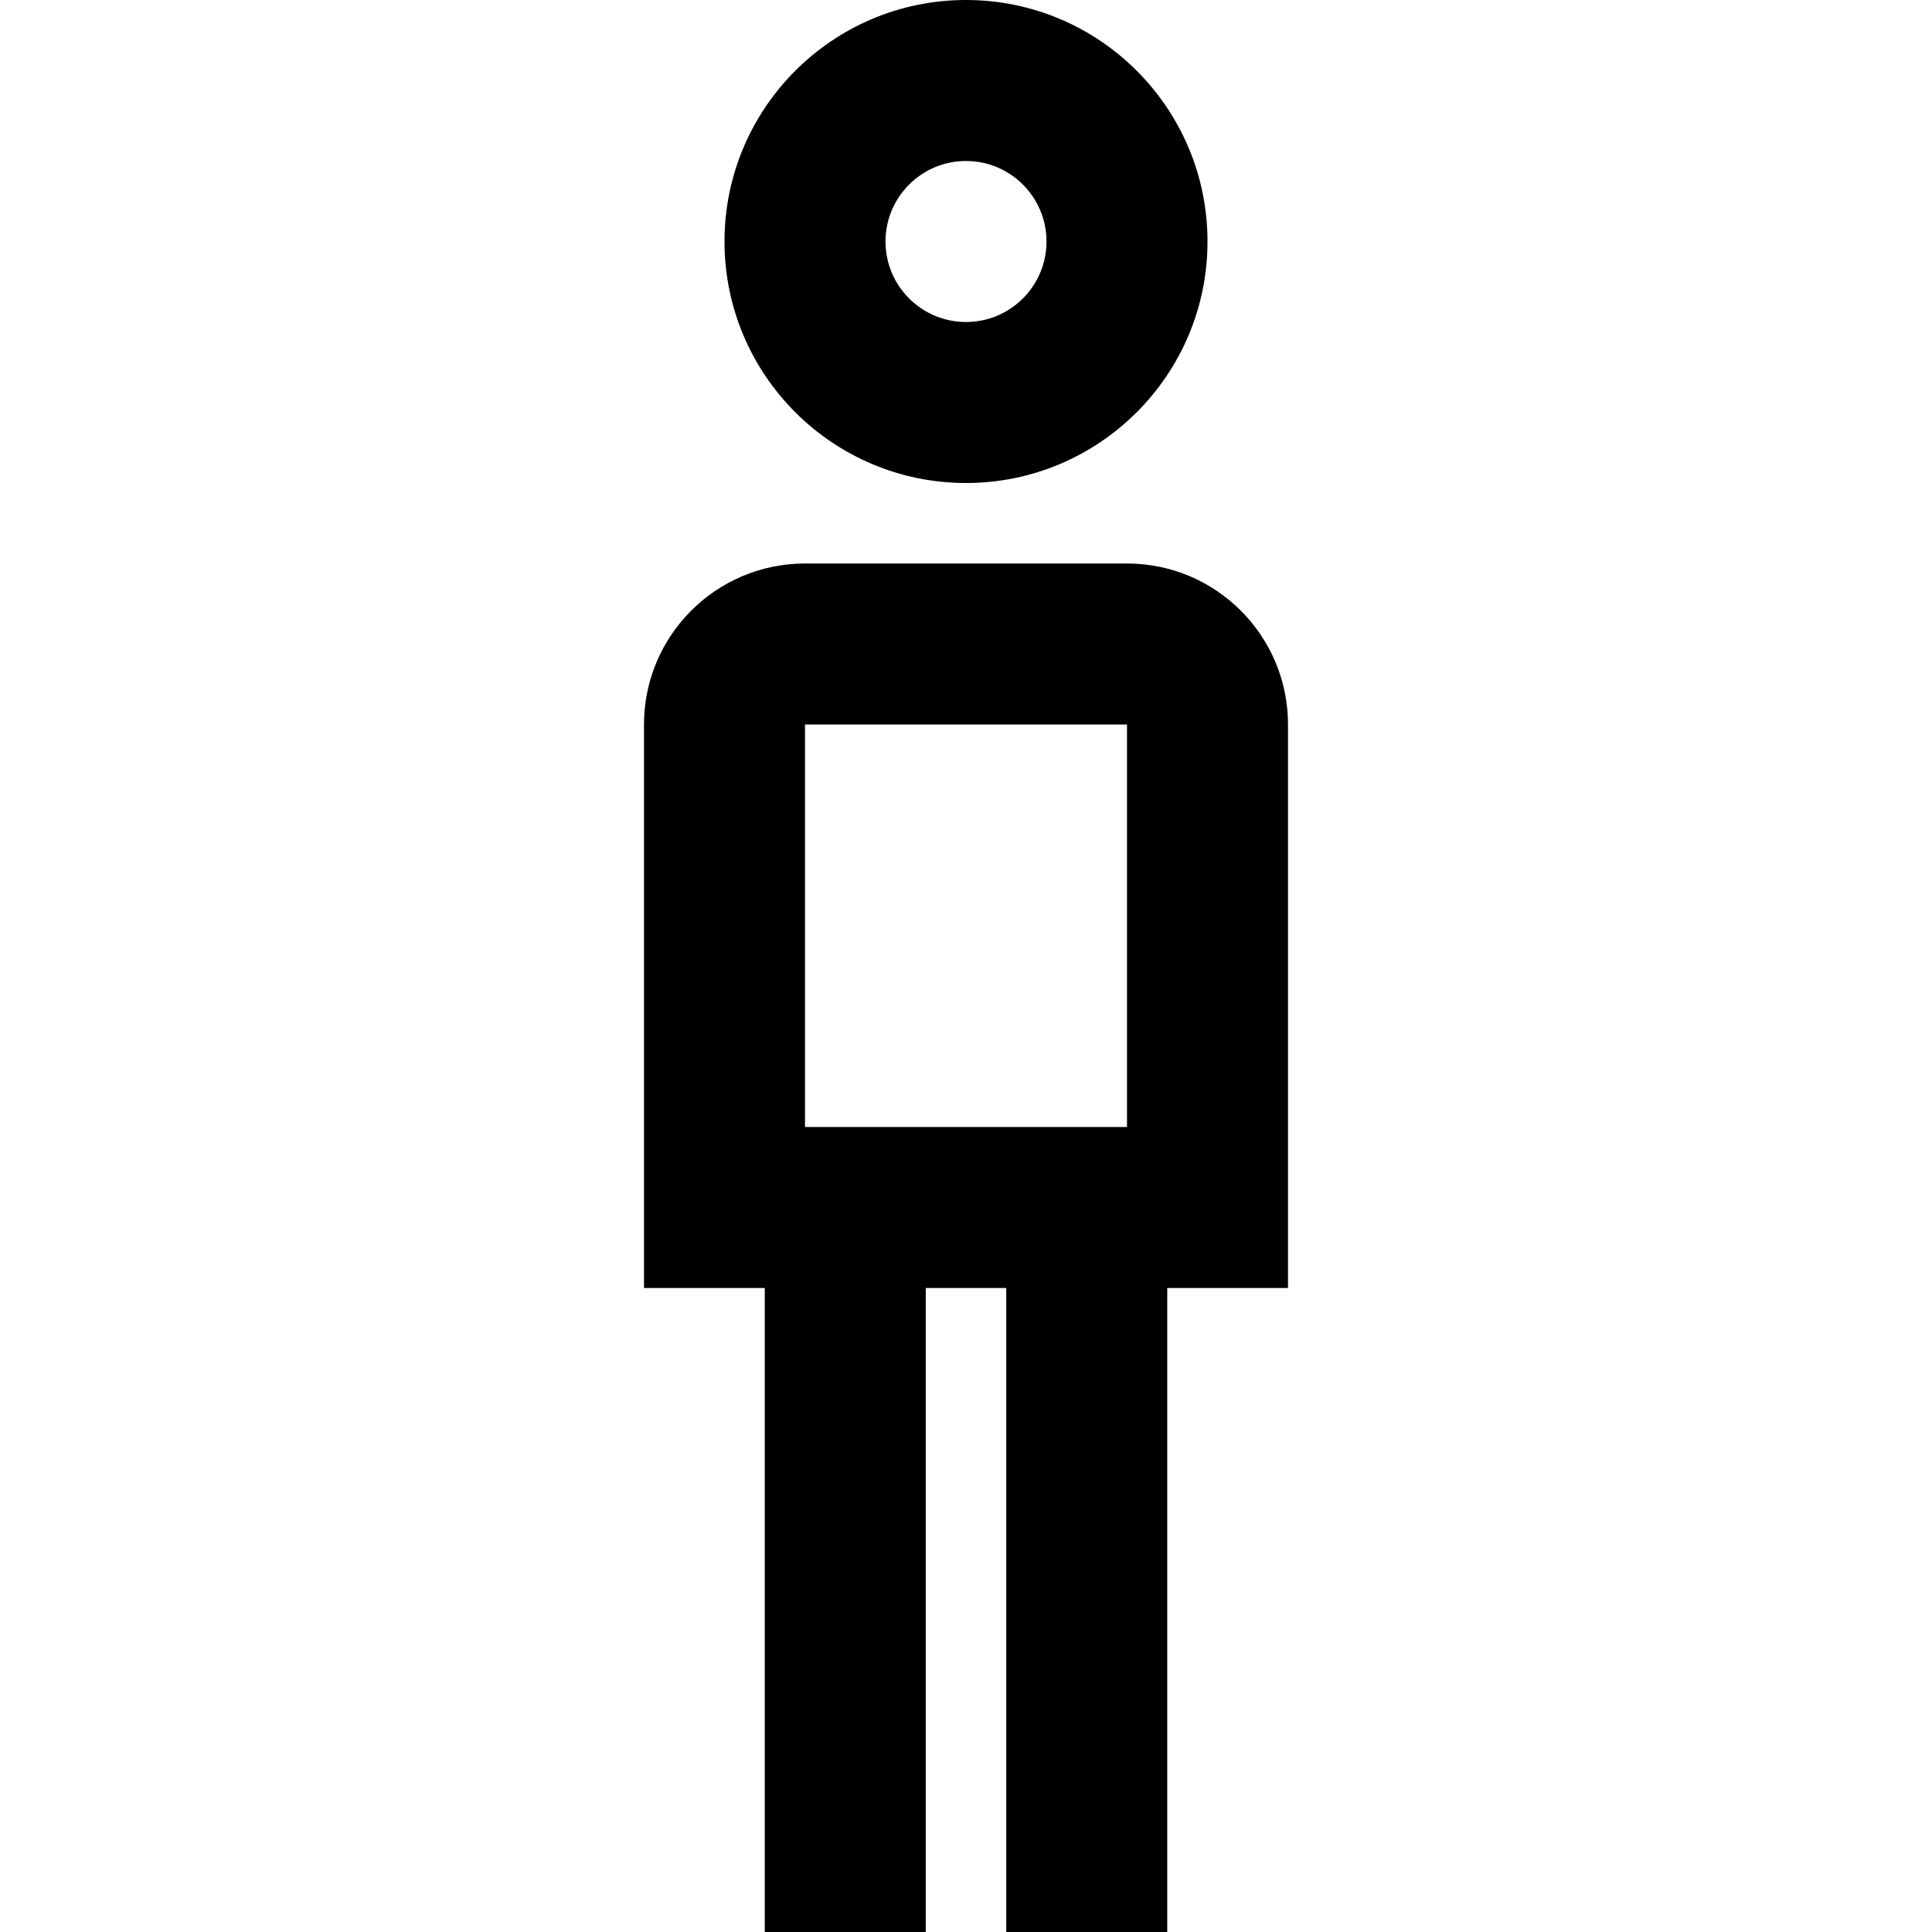 <svg width="12" height="12" viewBox="0 0 12 12" xmlns="http://www.w3.org/2000/svg">
<path fill-rule="evenodd" clip-rule="evenodd" d="M6 3C6.828 3 7.5 2.328 7.5 1.5C7.5 0.672 6.828 0 6 0C5.172 0 4.5 0.672 4.5 1.5C4.5 2.328 5.172 3 6 3ZM6 2C6.276 2 6.5 1.776 6.5 1.5C6.5 1.224 6.276 1 6 1C5.724 1 5.5 1.224 5.5 1.5C5.5 1.776 5.724 2 6 2Z"/>
<path fill-rule="evenodd" clip-rule="evenodd" d="M5 3.5C4.448 3.5 4 3.948 4 4.5V8H4.75V12H5.75V8H6.25V12H7.25V8H8V4.5C8 3.948 7.552 3.5 7 3.5H5ZM5 4.5V7H7V4.5H5Z"/>
</svg>
